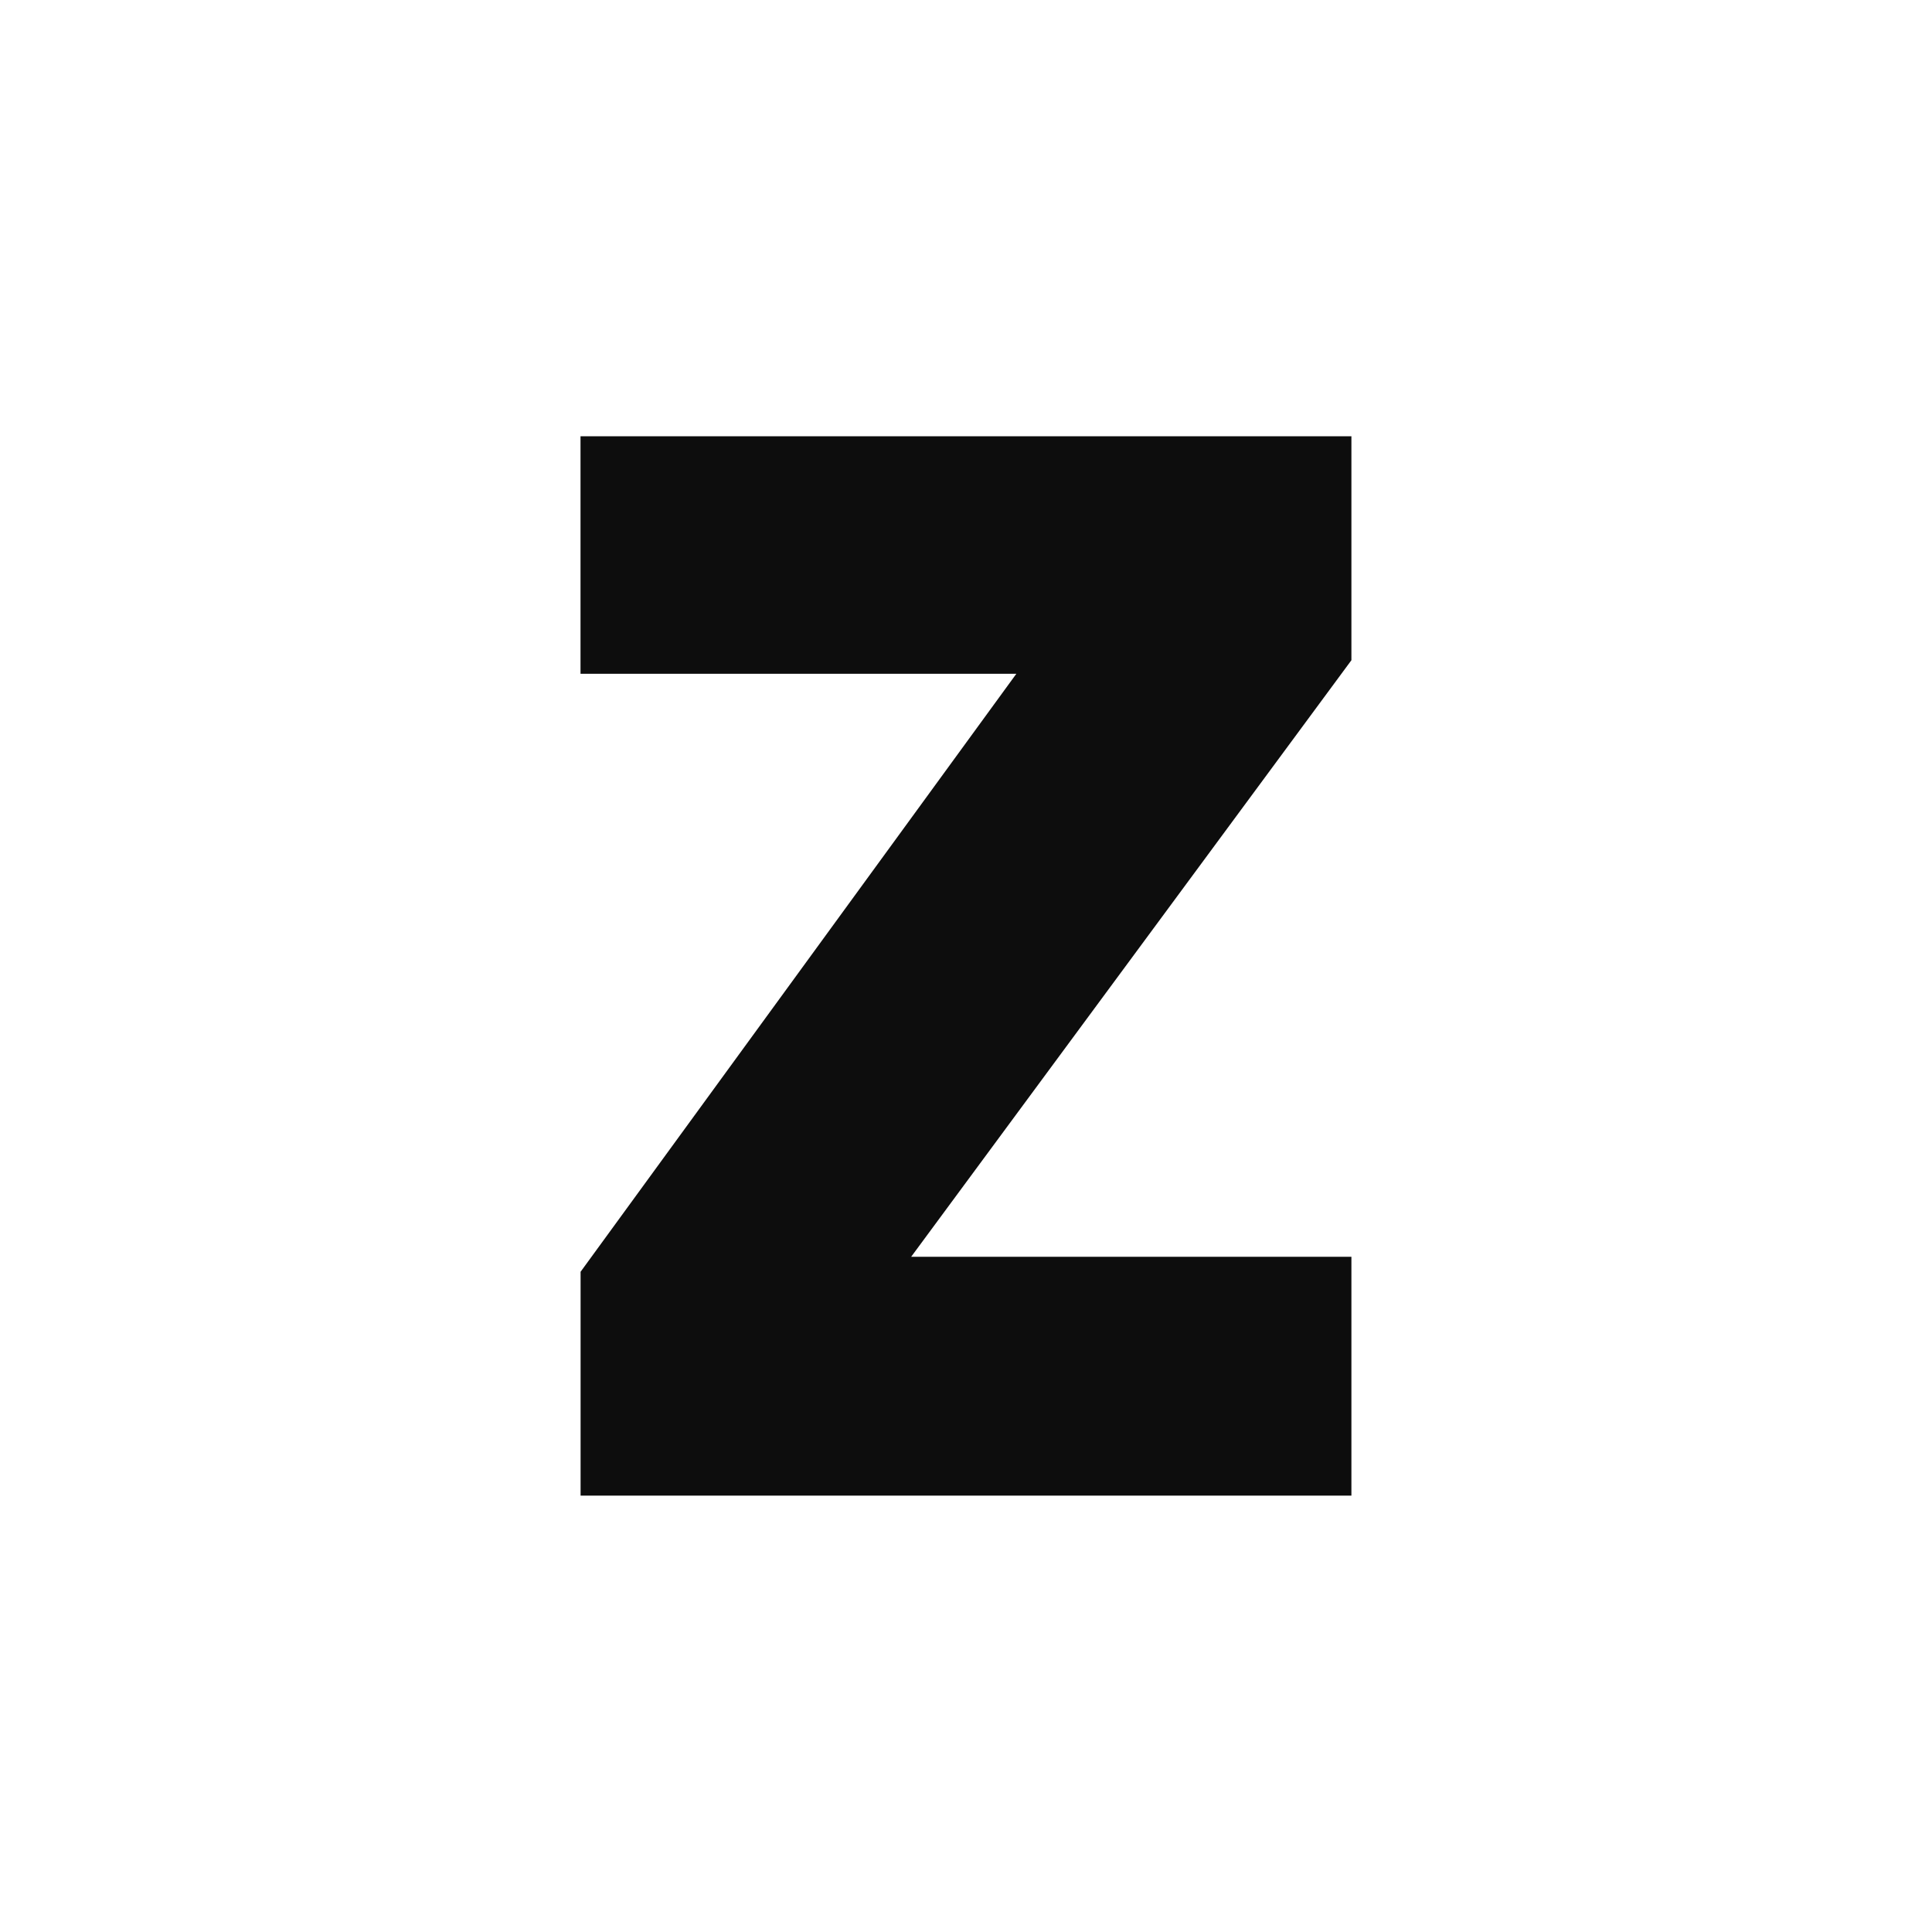 <svg xmlns="http://www.w3.org/2000/svg" width="96" height="96" viewBox="0 0 25.4 25.4"><path fill="#fff" d="M0 0h25.4v25.4H0z"/><path d="M11.979 16.523h5.788v3.14H7.633V16.72l5.729-7.862h-5.73V5.736h10.135V8.68z" aria-label="Z" fill="#0d0d0d"/></svg>